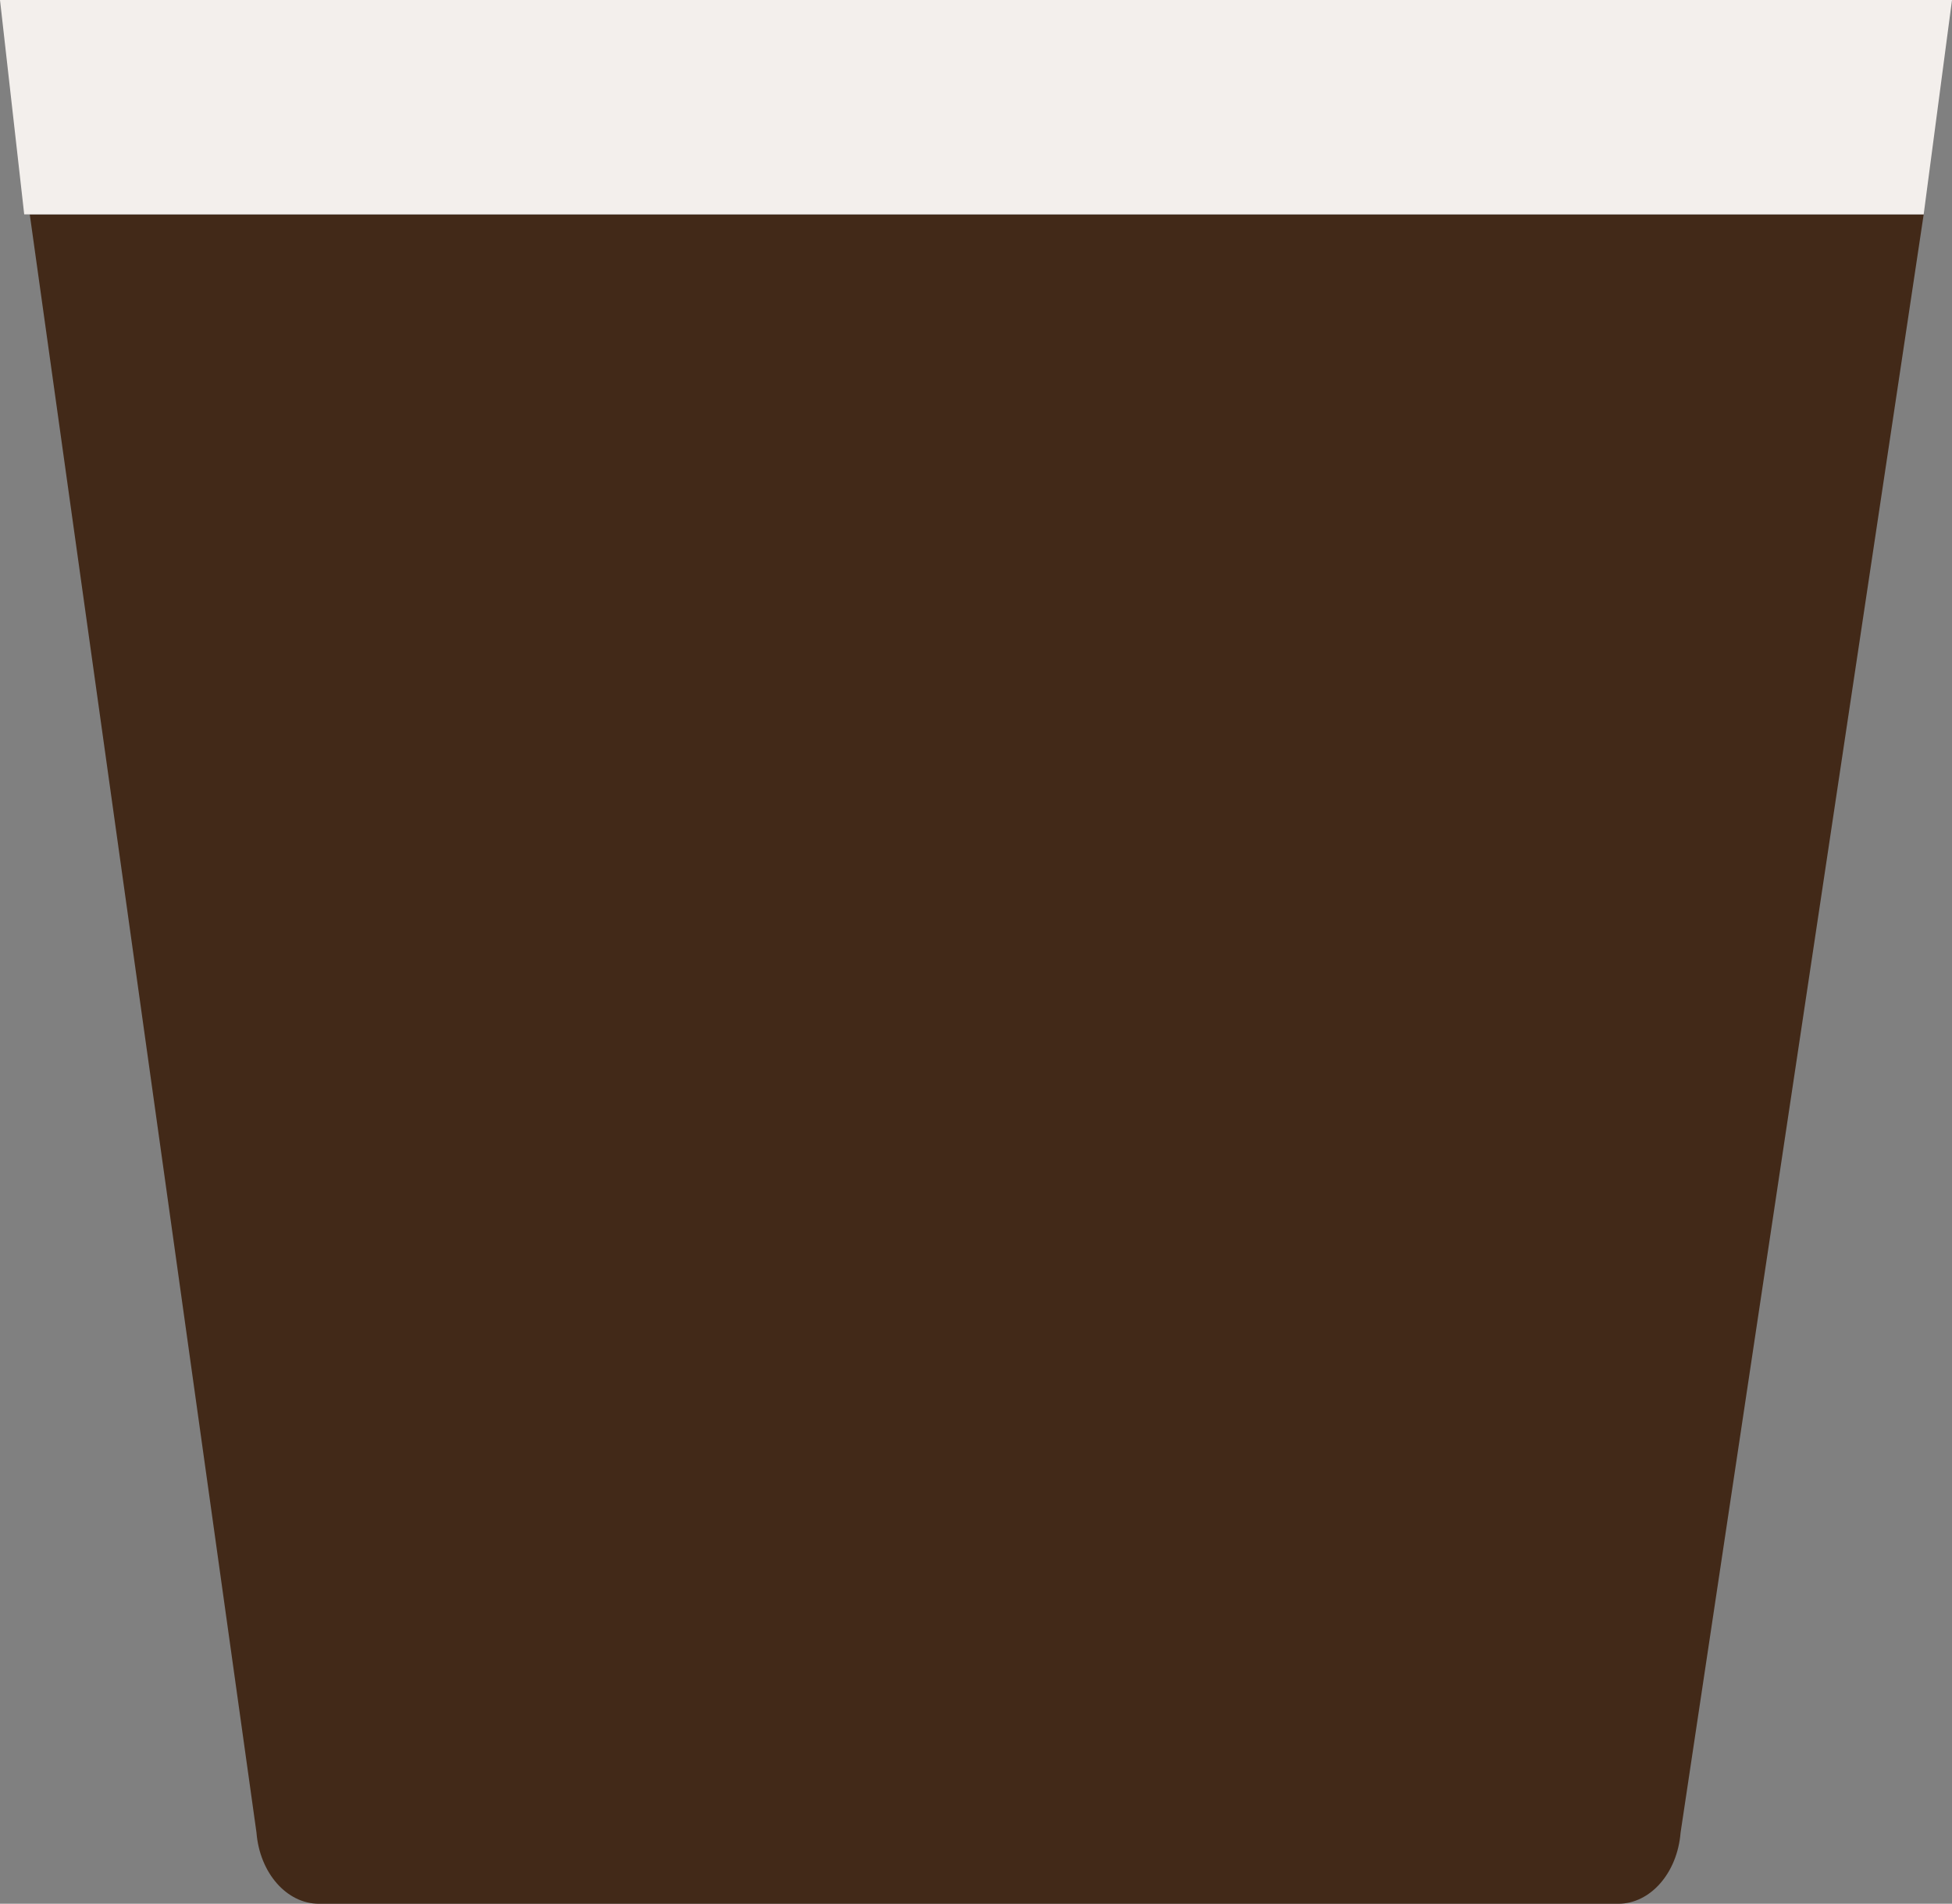 <svg id="Слой_1" data-name="Слой 1" xmlns="http://www.w3.org/2000/svg" viewBox="0 0 351.54 342.92"><rect x="0" y="0" width="351.54" height="342.92" fill="#808080" stroke="none"/><defs><style>.cls-1{fill:none;stroke:#fffbfc;stroke-miterlimit:10;stroke-width:6px;}.cls-2{fill:#422918;}.cls-3{fill:#f3efec;}</style></defs><title>espressond</title><path class="cls-1" d="M324.36,566.39" transform="translate(-212.96 -172.48)"/><g id="coffee-cup-20-coffee-cup-20"><path class="cls-2" d="M218.32,211.1l40.83,291.48c.58,7.28,5.45,12.82,11.25,12.82h234c5.78,0,10.64-5.54,11.22-12.82L559.4,211.1Z" transform="translate(-212.96 -172.48)"/></g><polygon class="cls-3" points="4.36 38.61 346.44 38.61 351.54 0 0 0 4.36 38.61"/></svg>